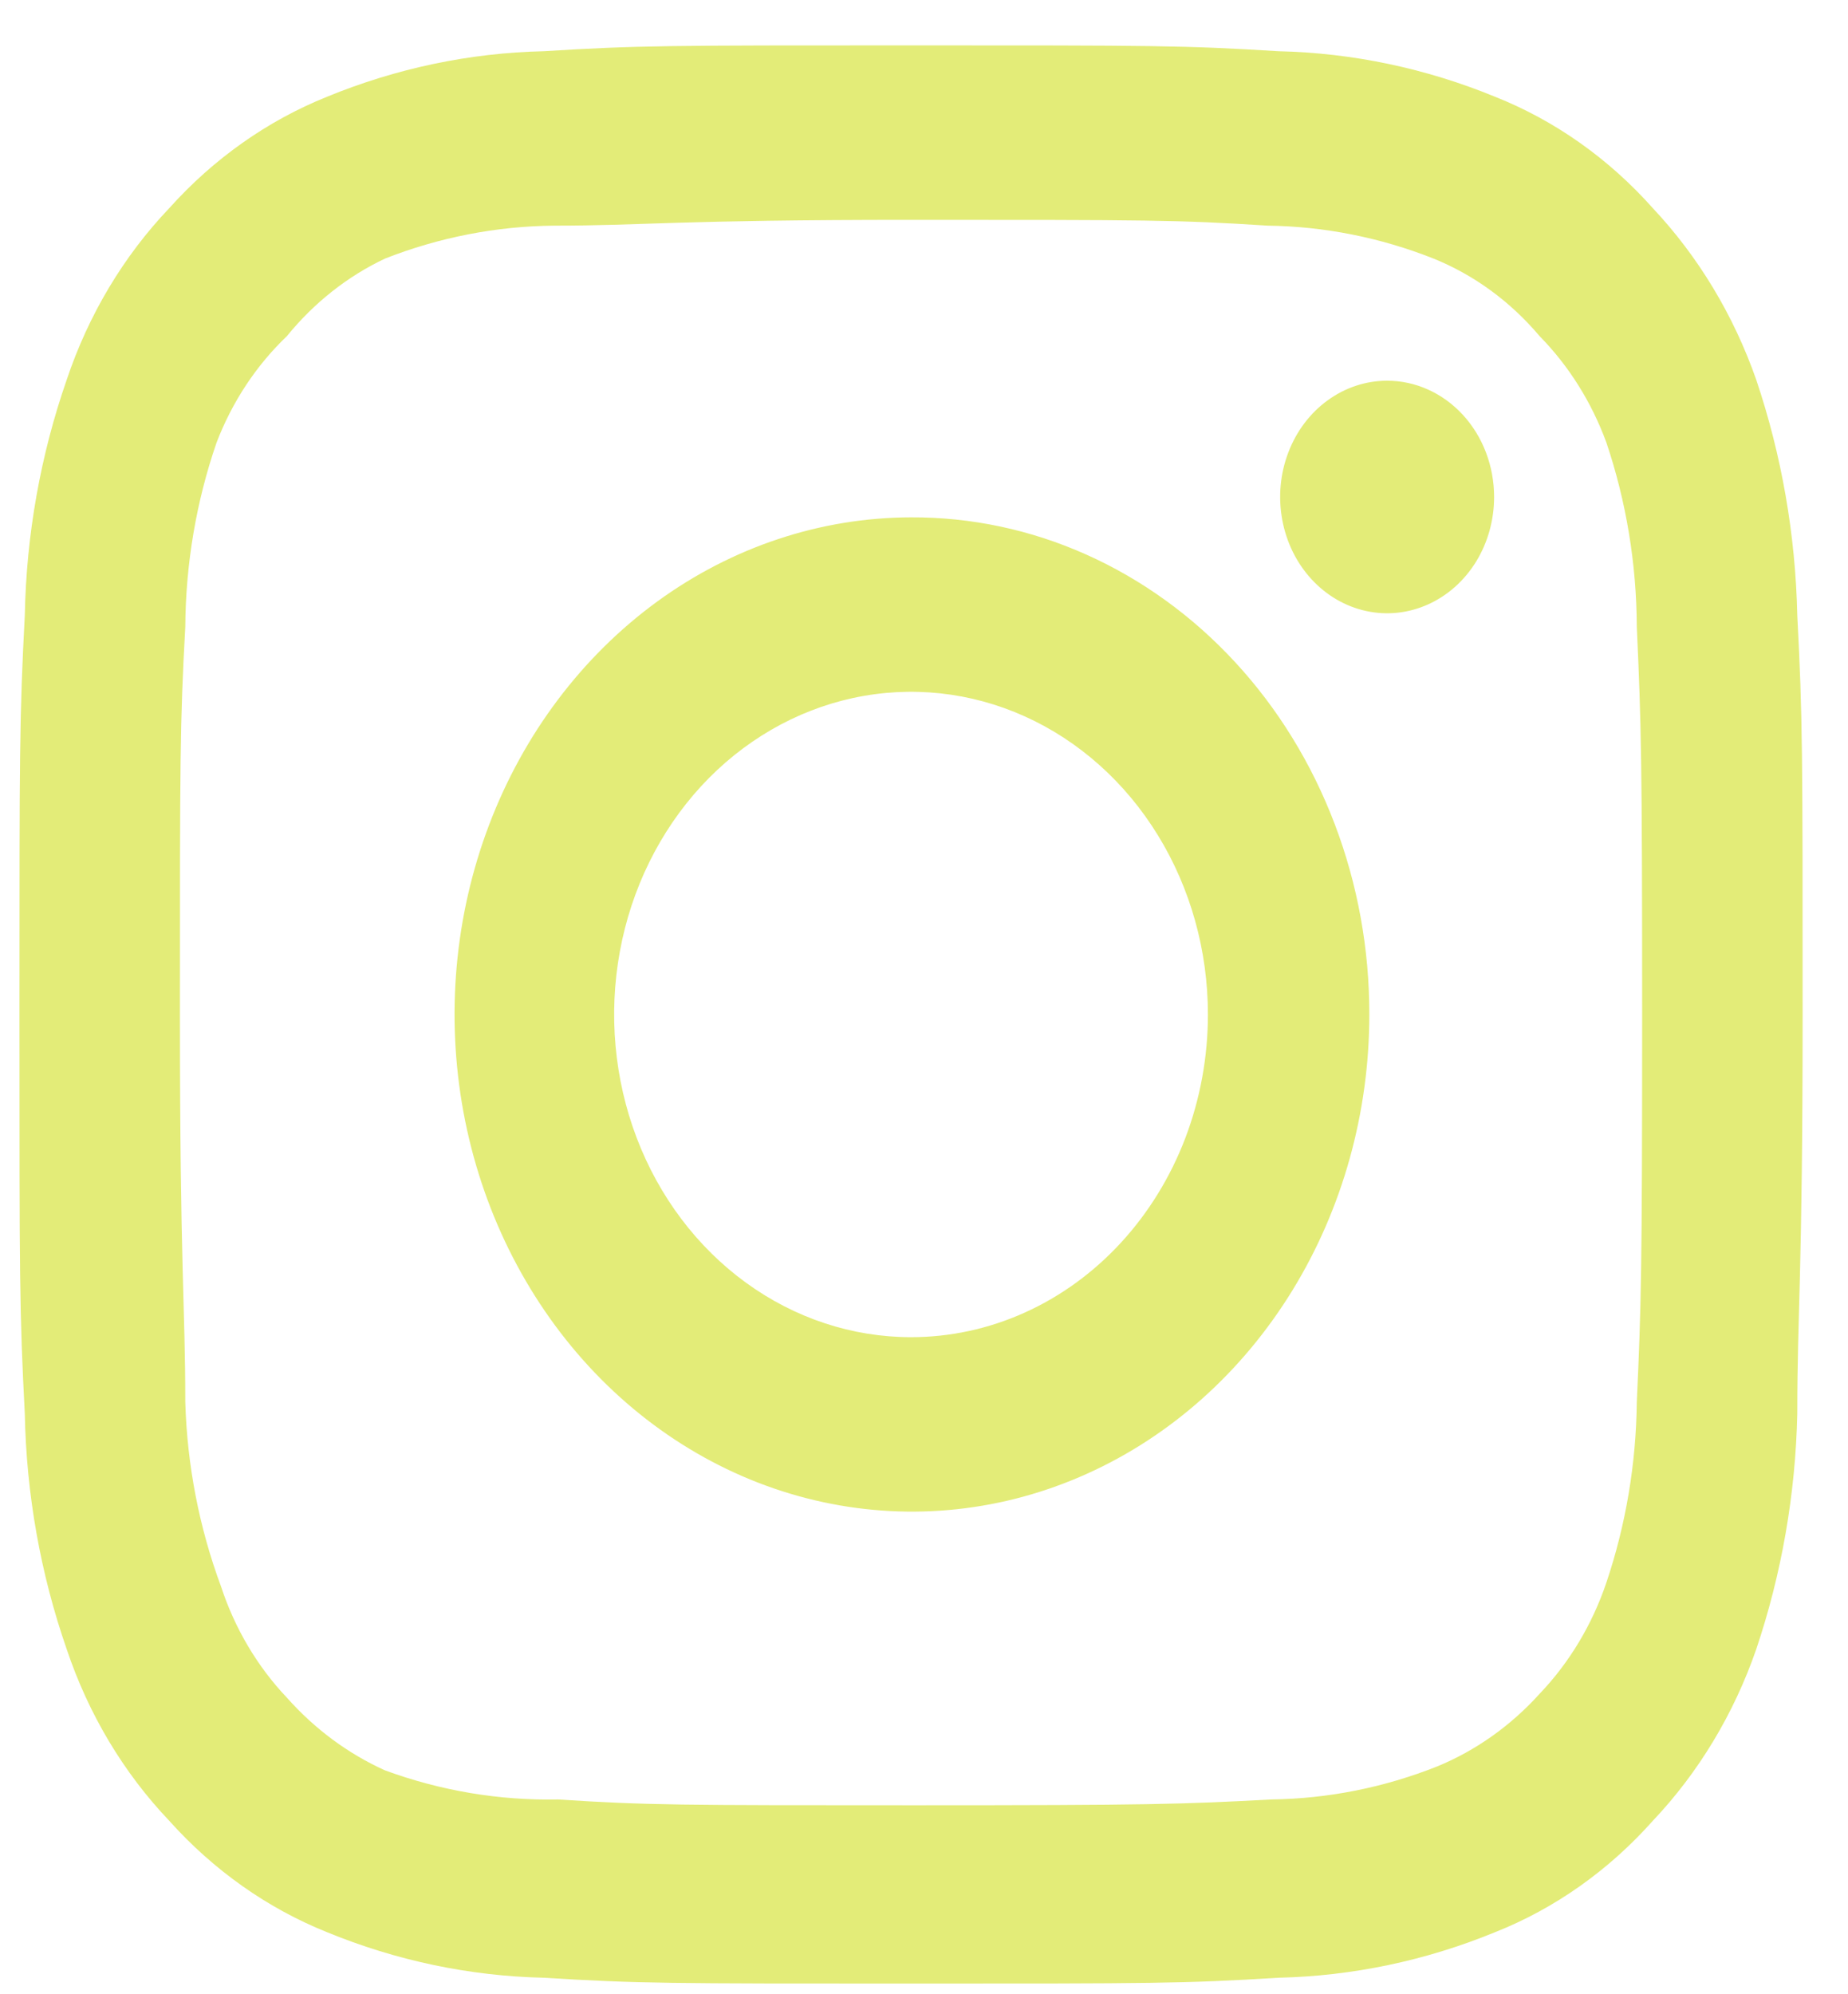 <svg width="38" height="41" viewBox="0 0 38 41" fill="none" xmlns="http://www.w3.org/2000/svg">
<path d="M28.523 7.827C28.088 7.827 27.663 7.967 27.301 8.23C26.939 8.492 26.657 8.866 26.491 9.303C26.324 9.74 26.281 10.22 26.366 10.684C26.451 11.148 26.66 11.574 26.968 11.908C27.275 12.242 27.667 12.47 28.094 12.562C28.521 12.655 28.963 12.607 29.365 12.426C29.767 12.245 30.111 11.939 30.353 11.546C30.594 11.153 30.723 10.691 30.723 10.218C30.723 9.584 30.492 8.975 30.079 8.527C29.666 8.079 29.107 7.827 28.523 7.827ZM36.957 12.648C36.921 10.995 36.636 9.36 36.113 7.807C35.647 6.478 34.922 5.275 33.987 4.28C33.079 3.259 31.969 2.476 30.742 1.989C29.317 1.404 27.81 1.087 26.287 1.053C24.343 0.933 23.72 0.933 18.733 0.933C13.747 0.933 13.123 0.933 11.18 1.053C9.657 1.087 8.15 1.404 6.725 1.989C5.5 2.481 4.391 3.264 3.48 4.28C2.54 5.267 1.819 6.473 1.372 7.807C0.833 9.356 0.542 10.993 0.51 12.648C0.4 14.76 0.4 15.438 0.4 20.857C0.4 26.276 0.4 26.953 0.51 29.065C0.542 30.72 0.833 32.358 1.372 33.907C1.819 35.24 2.54 36.446 3.48 37.433C4.391 38.45 5.5 39.233 6.725 39.724C8.15 40.309 9.657 40.626 11.18 40.66C13.123 40.78 13.747 40.78 18.733 40.78C23.72 40.78 24.343 40.78 26.287 40.66C27.81 40.626 29.317 40.309 30.742 39.724C31.969 39.238 33.079 38.454 33.987 37.433C34.926 36.442 35.652 35.238 36.113 33.907C36.636 32.354 36.921 30.718 36.957 29.065C36.957 26.953 37.067 26.276 37.067 20.857C37.067 15.438 37.067 14.76 36.957 12.648ZM33.657 28.826C33.643 30.091 33.433 31.344 33.033 32.532C32.741 33.399 32.27 34.182 31.658 34.823C31.064 35.481 30.344 35.991 29.55 36.317C28.457 36.751 27.304 36.98 26.14 36.995C24.307 37.094 23.628 37.114 18.807 37.114C13.985 37.114 13.307 37.114 11.473 36.995C10.265 37.019 9.062 36.817 7.917 36.397C7.157 36.054 6.471 35.546 5.9 34.903C5.292 34.263 4.827 33.478 4.543 32.611C4.096 31.406 3.848 30.125 3.81 28.826C3.81 26.834 3.7 26.096 3.7 20.857C3.7 15.617 3.7 14.88 3.81 12.887C3.818 11.594 4.035 10.313 4.452 9.102C4.774 8.261 5.27 7.511 5.9 6.91C6.457 6.225 7.145 5.681 7.917 5.316C9.034 4.878 10.212 4.649 11.4 4.639C13.233 4.639 13.912 4.52 18.733 4.52C23.555 4.52 24.233 4.52 26.067 4.639C27.23 4.654 28.384 4.883 29.477 5.316C30.31 5.652 31.058 6.199 31.658 6.91C32.259 7.522 32.729 8.271 33.033 9.102C33.441 10.315 33.652 11.596 33.657 12.887C33.748 14.88 33.767 15.617 33.767 20.857C33.767 26.096 33.748 26.834 33.657 28.826ZM18.733 10.636C16.874 10.64 15.057 11.243 13.513 12.368C11.969 13.494 10.766 15.091 10.057 16.959C9.348 18.827 9.165 20.881 9.53 22.863C9.895 24.844 10.792 26.663 12.108 28.091C13.424 29.518 15.1 30.49 16.924 30.882C18.747 31.275 20.638 31.072 22.355 30.297C24.073 29.523 25.54 28.213 26.573 26.533C27.606 24.853 28.157 22.877 28.157 20.857C28.159 19.512 27.917 18.18 27.444 16.938C26.971 15.695 26.277 14.566 25.401 13.617C24.525 12.667 23.485 11.915 22.341 11.403C21.197 10.891 19.971 10.631 18.733 10.636ZM18.733 27.491C17.526 27.491 16.346 27.102 15.342 26.373C14.338 25.644 13.555 24.608 13.093 23.396C12.631 22.183 12.51 20.849 12.746 19.562C12.981 18.275 13.563 17.093 14.416 16.165C15.27 15.238 16.358 14.606 17.542 14.35C18.727 14.094 19.954 14.225 21.07 14.727C22.185 15.229 23.139 16.08 23.809 17.171C24.48 18.262 24.838 19.544 24.838 20.857C24.838 21.728 24.68 22.591 24.374 23.396C24.067 24.201 23.617 24.932 23.05 25.548C22.483 26.164 21.81 26.653 21.07 26.986C20.329 27.32 19.535 27.491 18.733 27.491Z" fill="#E3EC78"/>
</svg>
